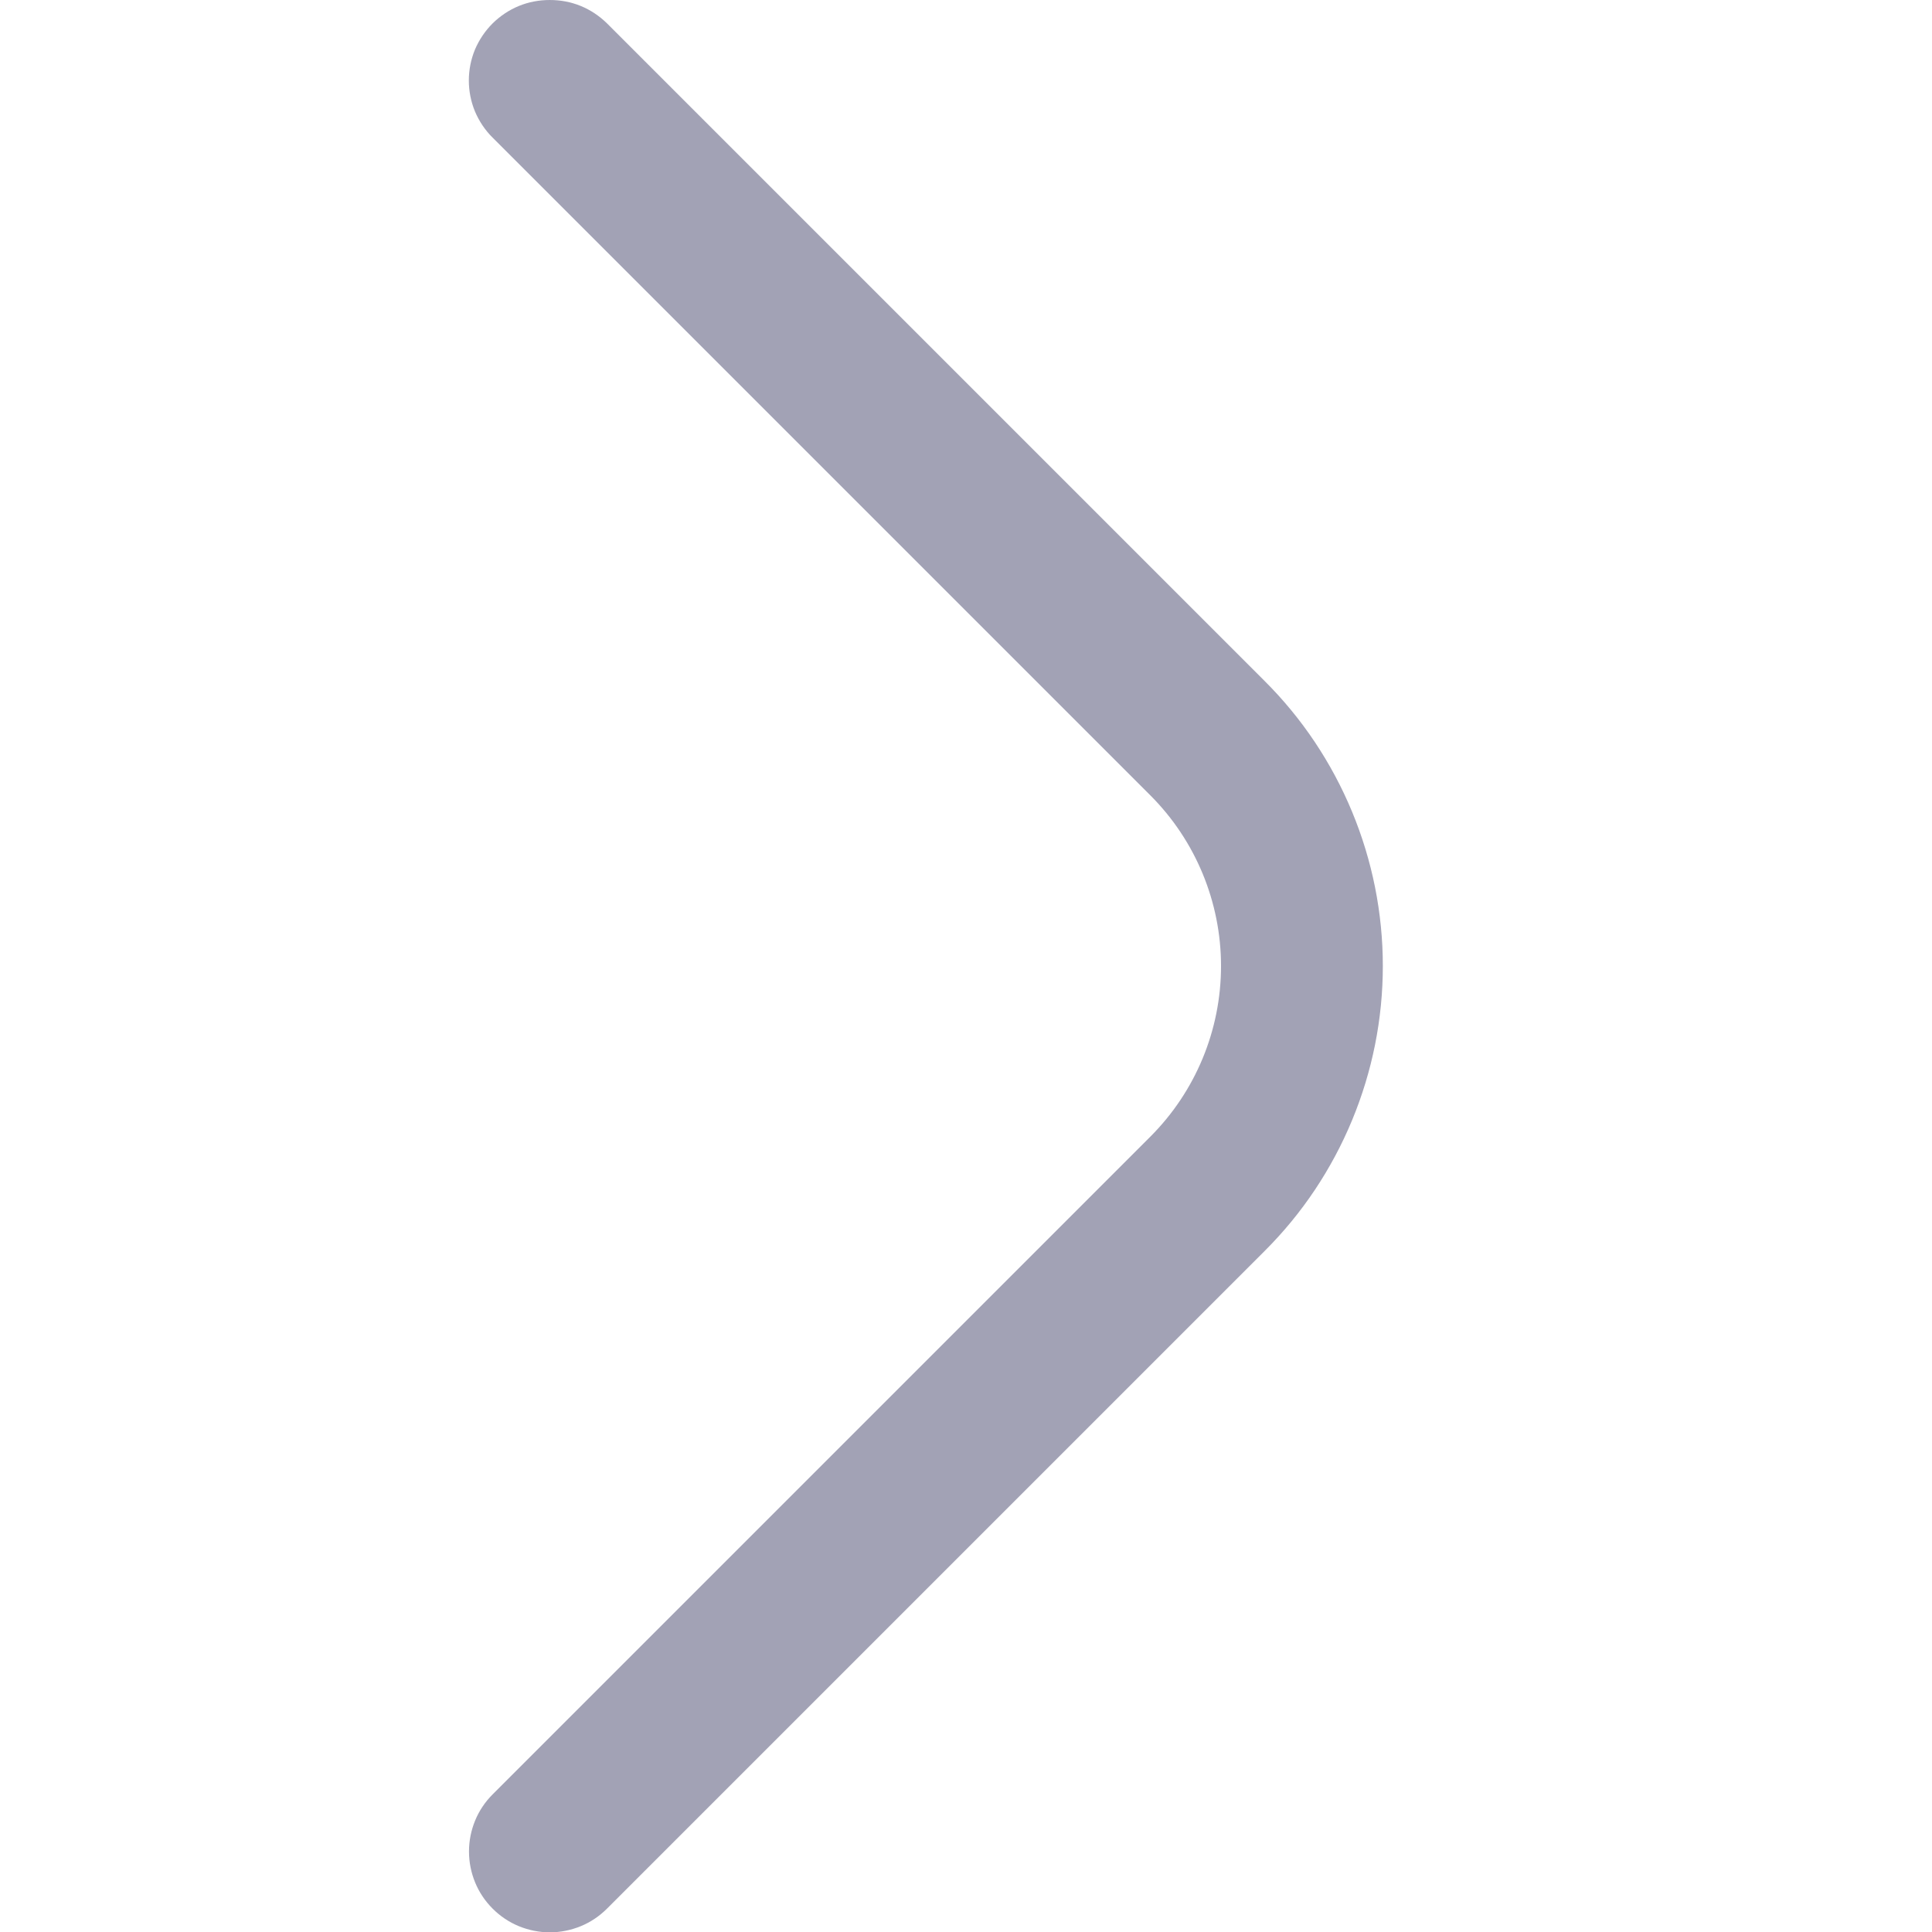<svg width="12" height="12" viewBox="0 0 12 12" fill="none" xmlns="http://www.w3.org/2000/svg">
<g clip-path="url(#clip0_65_462)">
<path d="M3.415 4.57764e-05C3.481 -0 3.546 0.012 3.607 0.037C3.668 0.062 3.723 0.099 3.77 0.145L7.855 4.23C8.088 4.462 8.272 4.738 8.398 5.042C8.524 5.346 8.589 5.671 8.589 6C8.589 6.329 8.524 6.654 8.398 6.958C8.272 7.262 8.088 7.538 7.855 7.77L3.77 11.855C3.723 11.902 3.668 11.939 3.607 11.964C3.546 11.989 3.481 12.002 3.415 12.002C3.349 12.002 3.284 11.989 3.223 11.964C3.162 11.939 3.107 11.902 3.06 11.855C3.013 11.808 2.976 11.753 2.951 11.692C2.926 11.631 2.913 11.566 2.913 11.5C2.913 11.434 2.926 11.369 2.951 11.308C2.976 11.247 3.013 11.192 3.06 11.145L7.145 7.06C7.426 6.779 7.584 6.398 7.584 6C7.584 5.603 7.426 5.221 7.145 4.94L3.06 0.855C3.013 0.809 2.976 0.753 2.95 0.692C2.925 0.631 2.912 0.566 2.912 0.5C2.912 0.434 2.925 0.369 2.95 0.308C2.976 0.247 3.013 0.192 3.06 0.145C3.107 0.099 3.162 0.062 3.223 0.037C3.284 0.012 3.349 -0 3.415 4.57764e-05Z" fill="#A2A2B5"/>
</g>
<defs>
<clipPath id="clip0_65_462">
<rect width="12" height="12" fill="white" transform="matrix(-1 0 0 -1 12 12)"/>
</clipPath>
</defs>
</svg>
